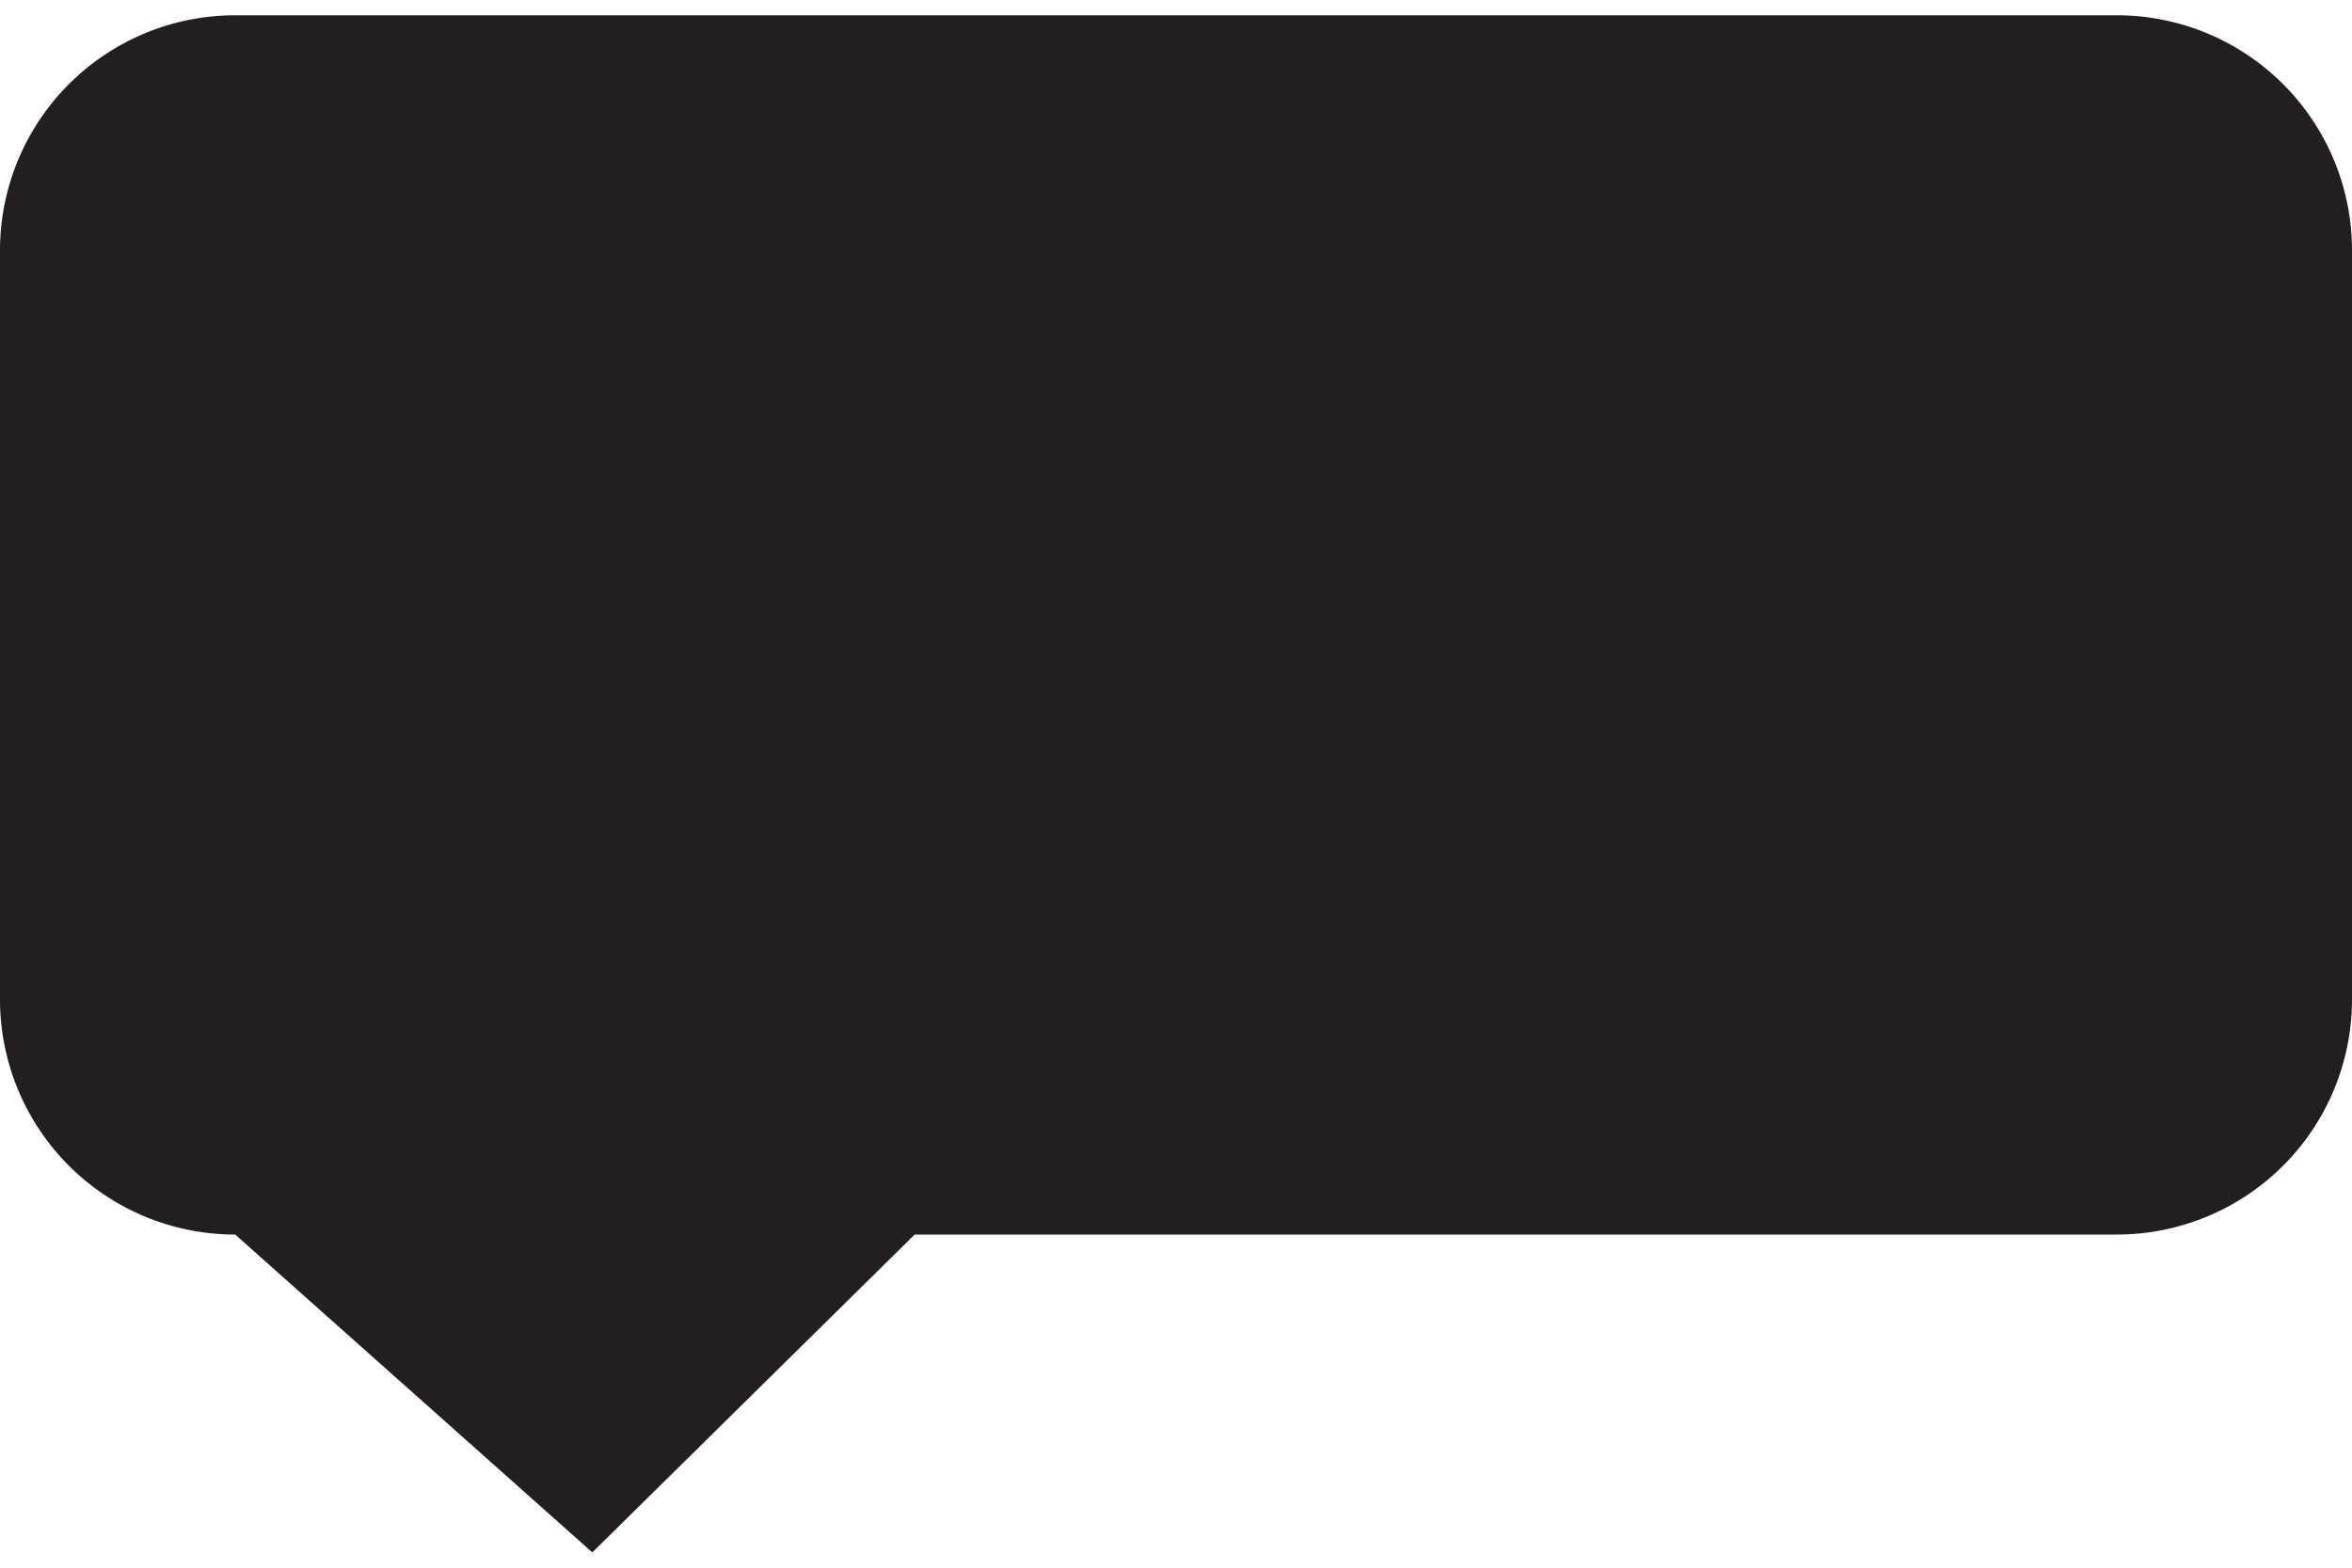 <svg id="Layer_1" data-name="Layer 1" xmlns="http://www.w3.org/2000/svg" viewBox="0 0 180 120"><defs><style>.cls-1{fill:#231f20;}</style></defs><title>icon</title><path class="cls-1" d="M162,94.5H70L45.33,118.83,18,94.5a18,18,0,0,1-18-18V19.17a18,18,0,0,1,18-18H162a18,18,0,0,1,18,18V76.5A18,18,0,0,1,162,94.5Z"/></svg>